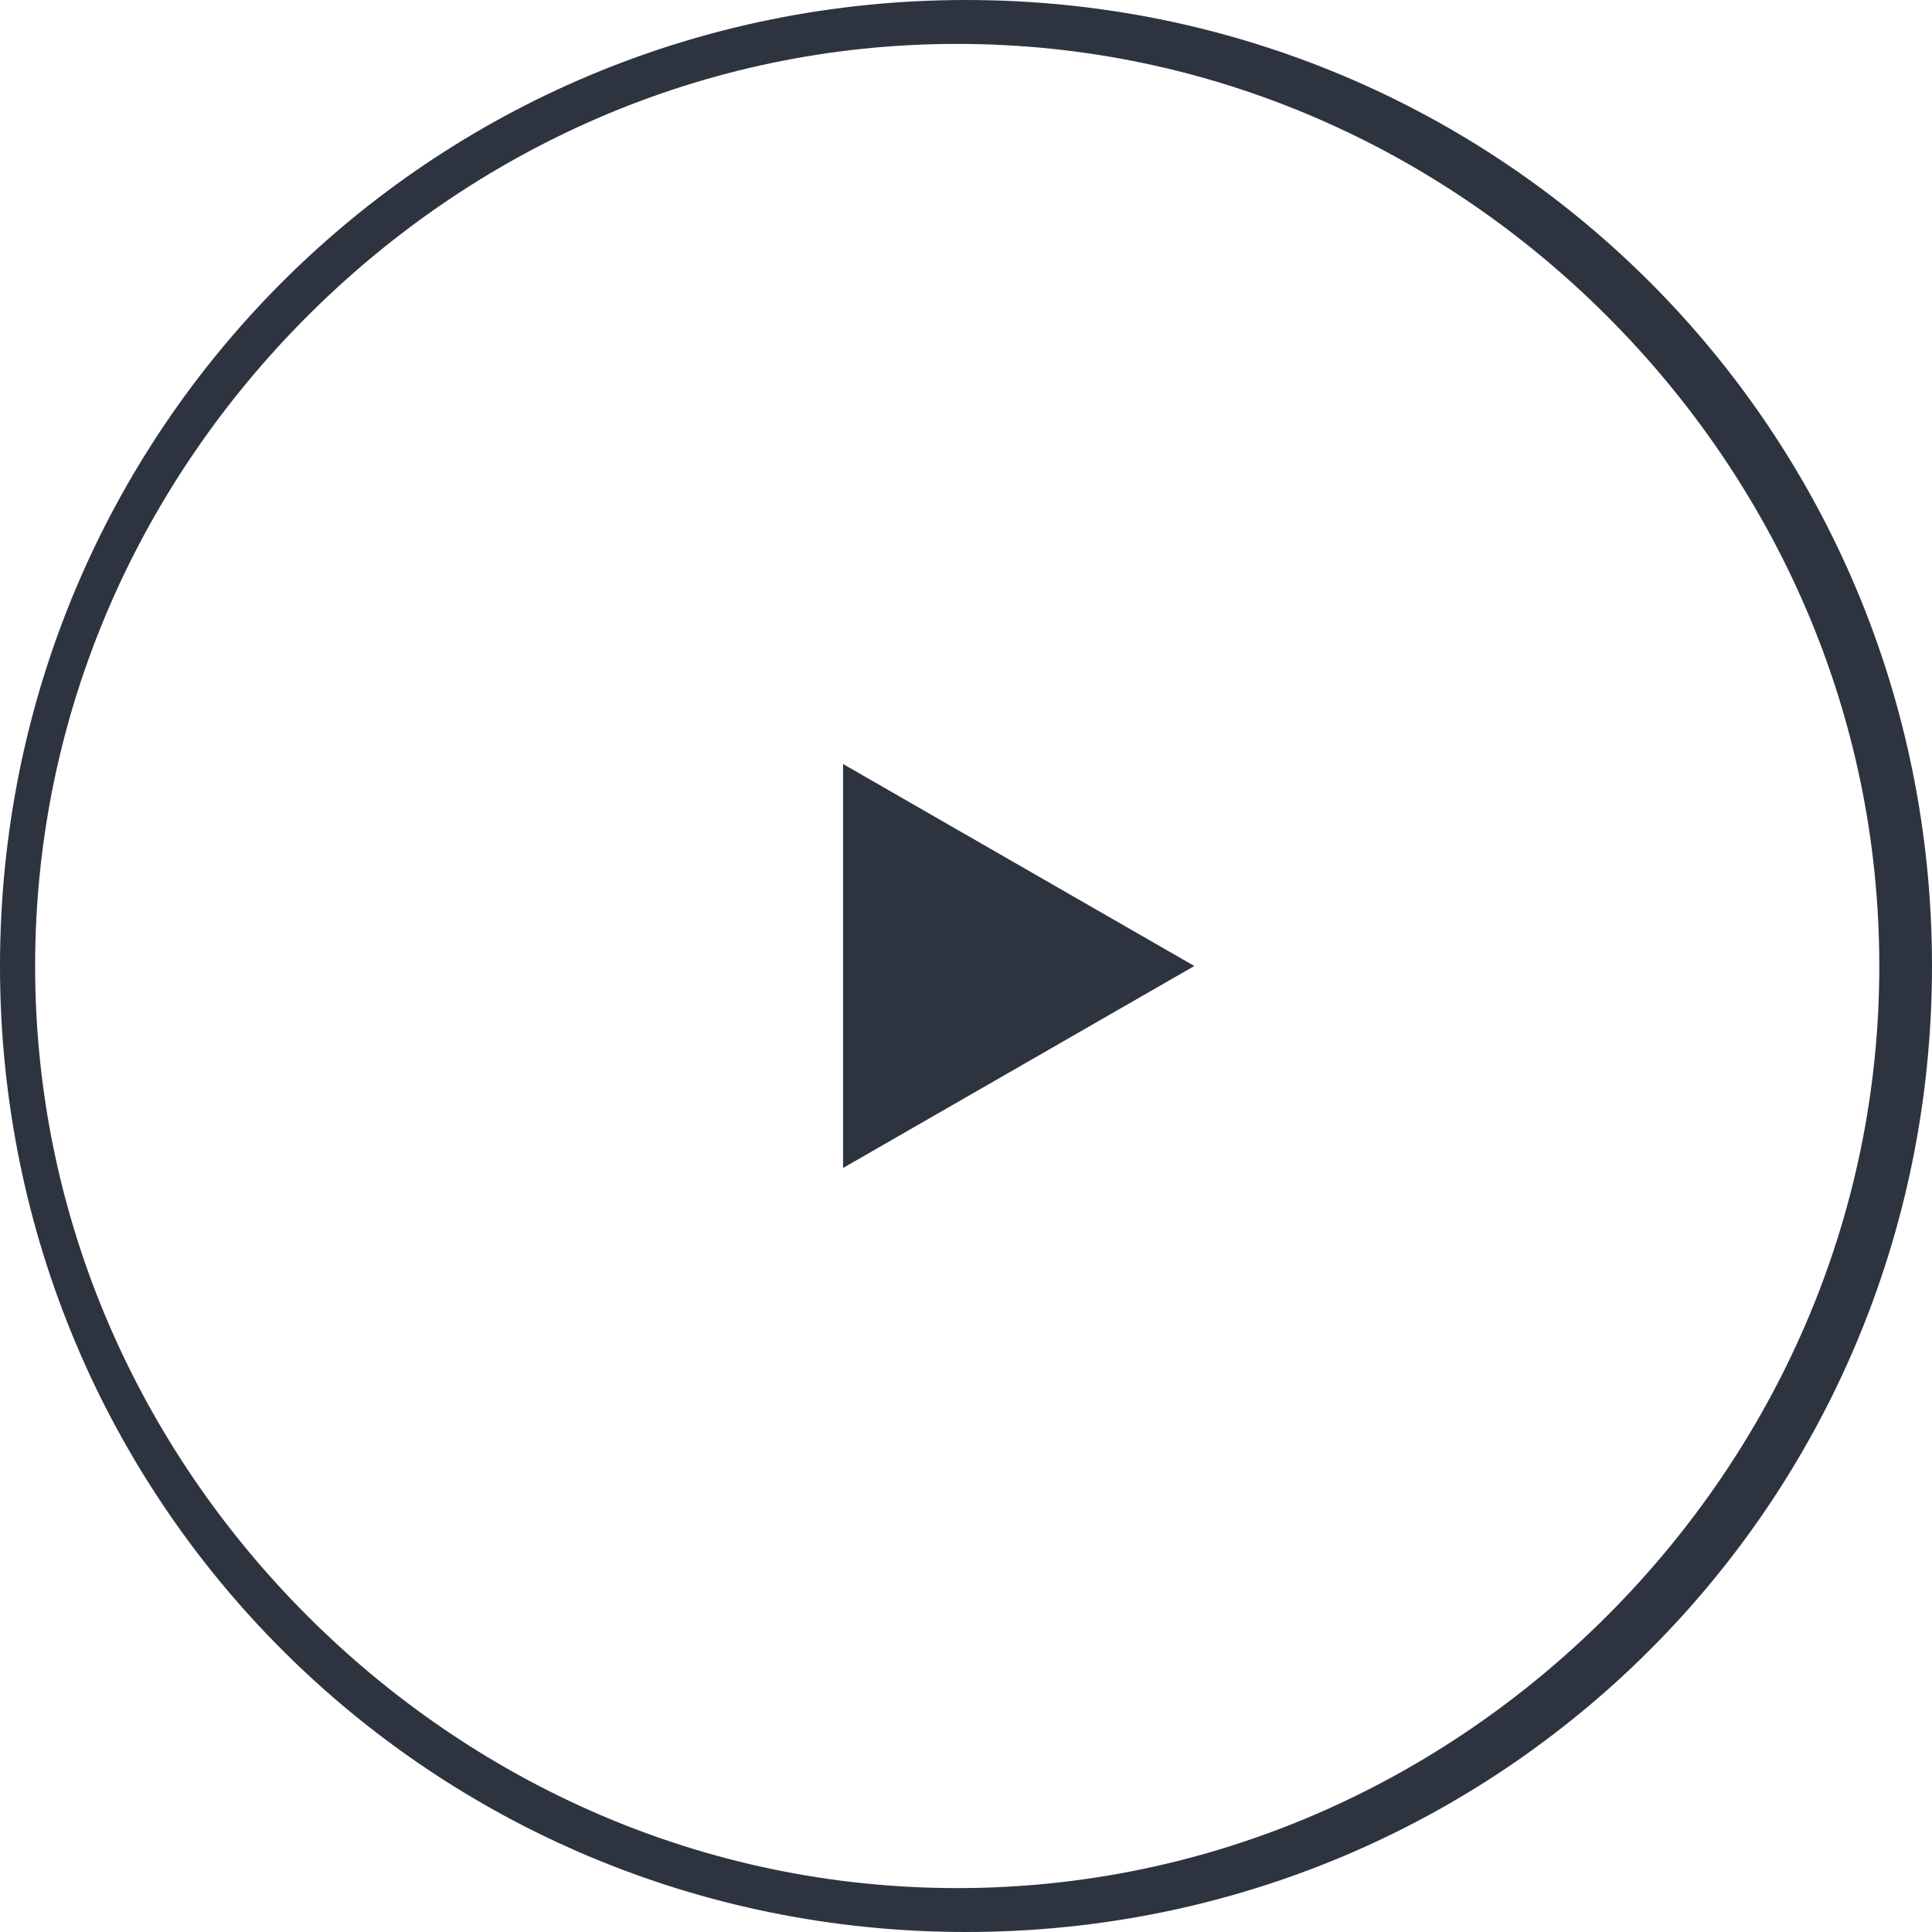 <svg id="Layer_1" xmlns="http://www.w3.org/2000/svg" viewBox="-14 15 22 22">
    <style>
        .st0{fill:#2e343f}
    </style>
    <path class="st0" d="M7.7 26h-.3c0 2.9-1.2 5.5-3.1 7.4s-4.5 3.1-7.4 3.1-5.5-1.2-7.4-3.1-3.1-4.5-3.1-7.4 1.2-5.5 3.1-7.4c1.9-1.9 4.5-3.1 7.4-3.1s5.5 1.2 7.4 3.1 3.1 4.5 3.1 7.4H8c0-6.1-4.9-11-11-11s-11 4.9-11 11 4.9 11 11 11S8 32.1 8 26h-.3z"/>
    <path class="st0" d="M-4.4 28.3v-4.6l4 2.3z"/>
</svg>
